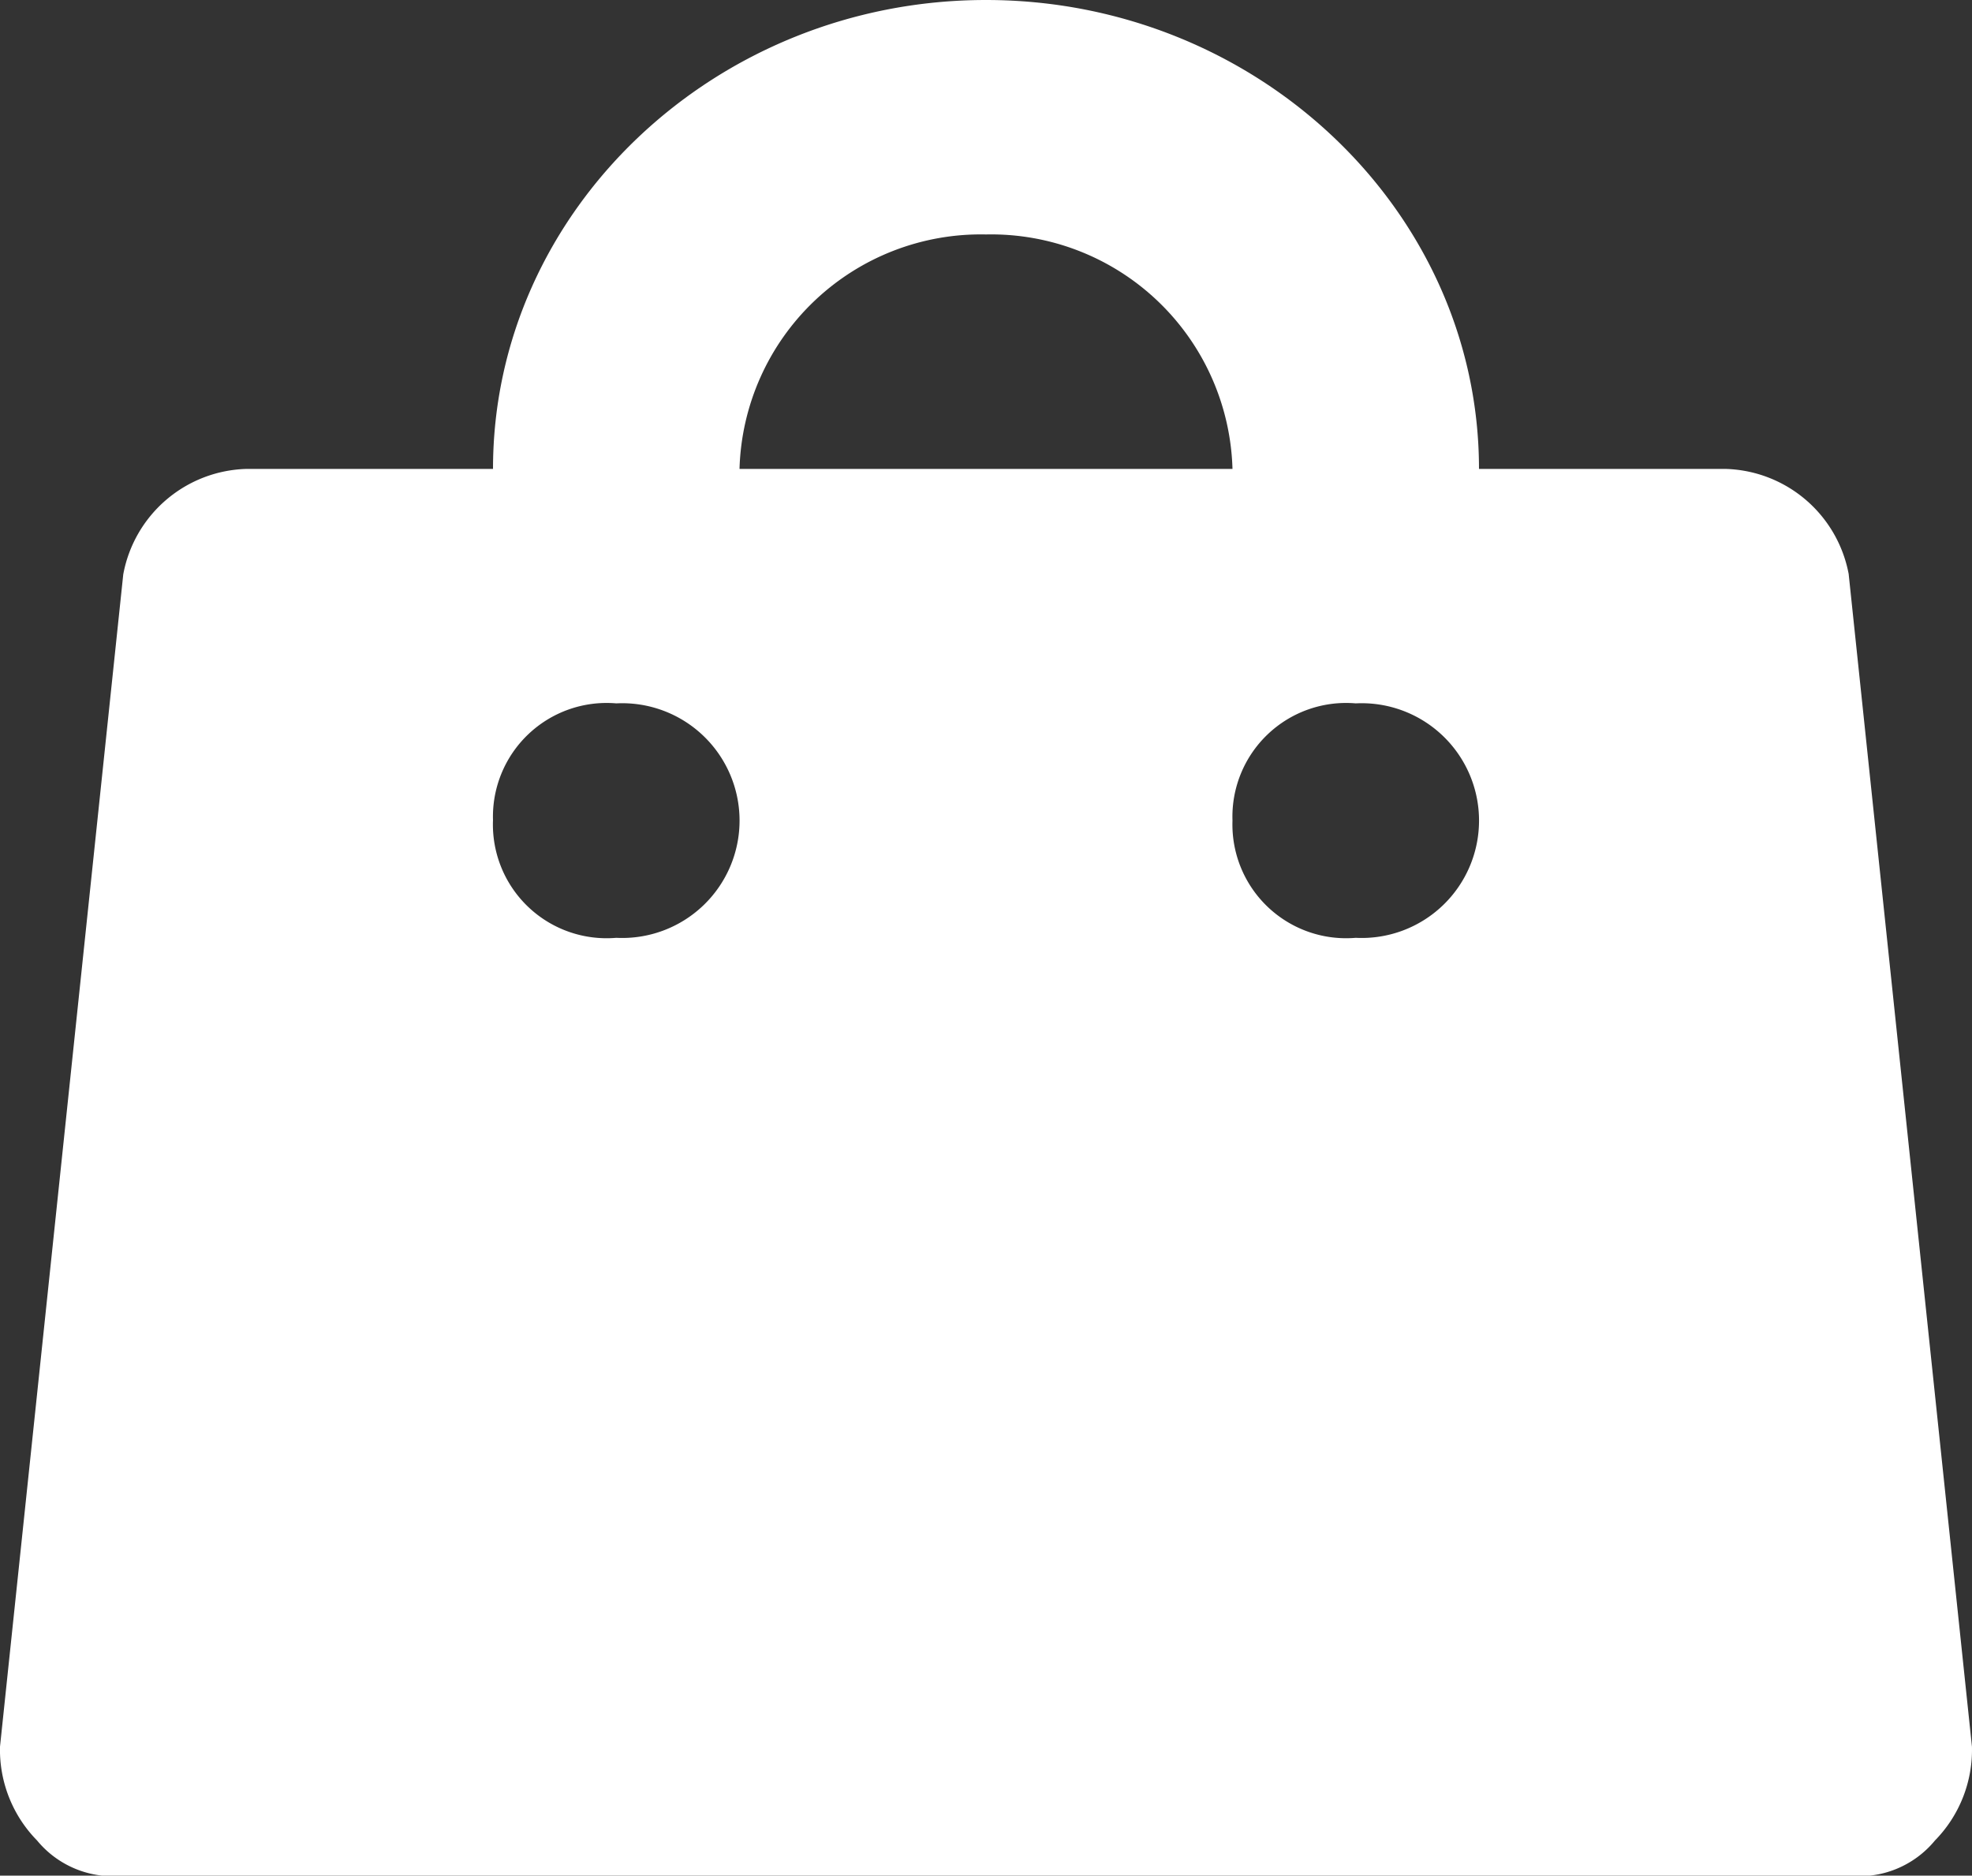 <svg xmlns="http://www.w3.org/2000/svg" width="52.575" height="50" viewBox="0 0 52.575 50">
  <rect x="0" y="0" width="52.575" height="50" fill="#333333" stroke="none"/>
  <path id="tours" d="M32.859,21.875A3.031,3.031,0,0,0,36.145,25a3.129,3.129,0,1,0,0-6.25A3.031,3.031,0,0,0,32.859,21.875Zm-19.716,0A3.031,3.031,0,0,0,16.43,25a3.129,3.129,0,1,0,0-6.25A3.031,3.031,0,0,0,13.144,21.875Zm36.145-6.563,3.286,31.25a3.451,3.451,0,0,1-.986,2.5,2.615,2.615,0,0,1-2.3.938h-46a2.615,2.615,0,0,1-2.3-.938A3.451,3.451,0,0,1,0,46.562l3.286-31.25A3.437,3.437,0,0,1,6.572,12.5h6.572C13.144,5.625,19.058,0,26.287,0S39.431,5.625,39.431,12.5H46A3.437,3.437,0,0,1,49.289,15.312ZM32.859,12.5H19.716a6.436,6.436,0,0,1,6.572-6.25A6.436,6.436,0,0,1,32.859,12.5Z" fill="#fff" fill-rule="evenodd"/>
</svg>
